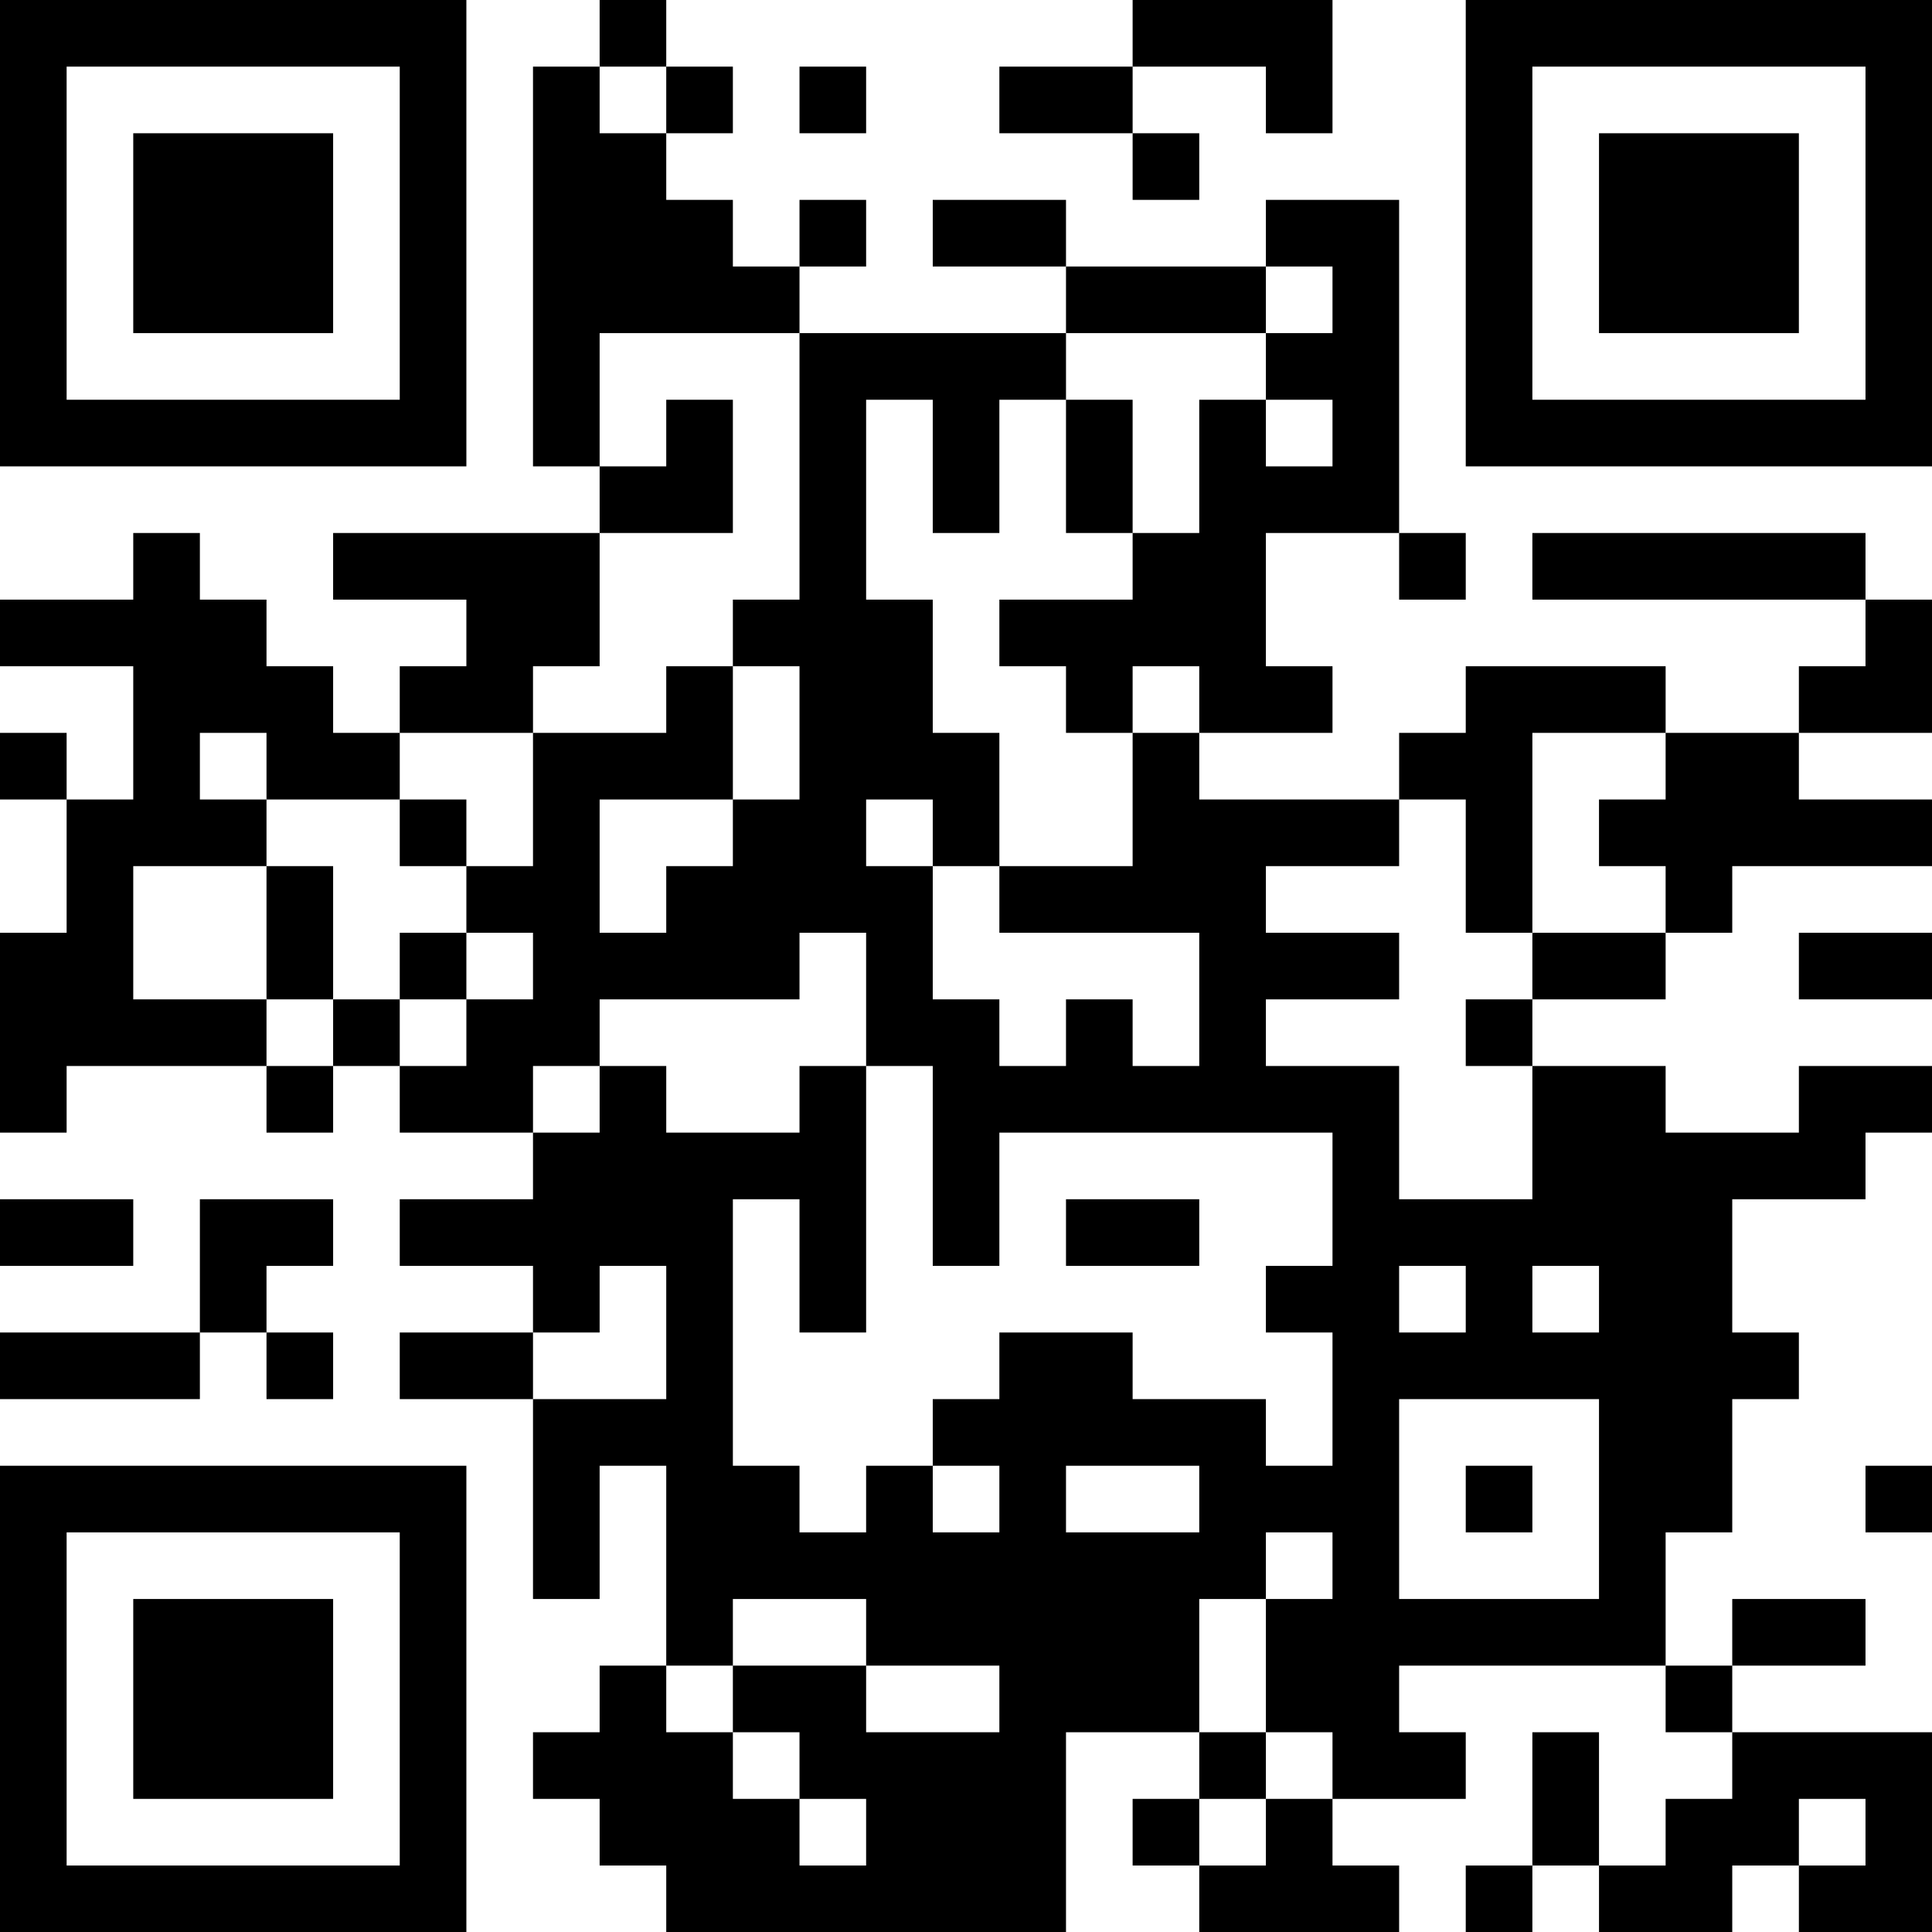 <?xml version="1.0" encoding="UTF-8"?>
<svg xmlns="http://www.w3.org/2000/svg" version="1.1" width="200" height="200" viewBox="0 0 200 200"><rect x="0" y="0" width="200" height="200" fill="#ffffff"/><g transform="scale(6.897)"><g transform="translate(0,0)"><path fill-rule="evenodd" d="M9 0L9 1L8 1L8 7L9 7L9 8L5 8L5 9L7 9L7 10L6 10L6 11L5 11L5 10L4 10L4 9L3 9L3 8L2 8L2 9L0 9L0 10L2 10L2 12L1 12L1 11L0 11L0 12L1 12L1 14L0 14L0 17L1 17L1 16L4 16L4 17L5 17L5 16L6 16L6 17L8 17L8 18L6 18L6 19L8 19L8 20L6 20L6 21L8 21L8 24L9 24L9 22L10 22L10 25L9 25L9 26L8 26L8 27L9 27L9 28L10 28L10 29L16 29L16 26L18 26L18 27L17 27L17 28L18 28L18 29L21 29L21 28L20 28L20 27L22 27L22 26L21 26L21 25L25 25L25 26L26 26L26 27L25 27L25 28L24 28L24 26L23 26L23 28L22 28L22 29L23 29L23 28L24 28L24 29L26 29L26 28L27 28L27 29L29 29L29 26L26 26L26 25L28 25L28 24L26 24L26 25L25 25L25 23L26 23L26 21L27 21L27 20L26 20L26 18L28 18L28 17L29 17L29 16L27 16L27 17L25 17L25 16L23 16L23 15L25 15L25 14L26 14L26 13L29 13L29 12L27 12L27 11L29 11L29 9L28 9L28 8L23 8L23 9L28 9L28 10L27 10L27 11L25 11L25 10L22 10L22 11L21 11L21 12L18 12L18 11L20 11L20 10L19 10L19 8L21 8L21 9L22 9L22 8L21 8L21 3L19 3L19 4L16 4L16 3L14 3L14 4L16 4L16 5L12 5L12 4L13 4L13 3L12 3L12 4L11 4L11 3L10 3L10 2L11 2L11 1L10 1L10 0ZM17 0L17 1L15 1L15 2L17 2L17 3L18 3L18 2L17 2L17 1L19 1L19 2L20 2L20 0ZM9 1L9 2L10 2L10 1ZM12 1L12 2L13 2L13 1ZM19 4L19 5L16 5L16 6L15 6L15 8L14 8L14 6L13 6L13 9L14 9L14 11L15 11L15 13L14 13L14 12L13 12L13 13L14 13L14 15L15 15L15 16L16 16L16 15L17 15L17 16L18 16L18 14L15 14L15 13L17 13L17 11L18 11L18 10L17 10L17 11L16 11L16 10L15 10L15 9L17 9L17 8L18 8L18 6L19 6L19 7L20 7L20 6L19 6L19 5L20 5L20 4ZM9 5L9 7L10 7L10 6L11 6L11 8L9 8L9 10L8 10L8 11L6 11L6 12L4 12L4 11L3 11L3 12L4 12L4 13L2 13L2 15L4 15L4 16L5 16L5 15L6 15L6 16L7 16L7 15L8 15L8 14L7 14L7 13L8 13L8 11L10 11L10 10L11 10L11 12L9 12L9 14L10 14L10 13L11 13L11 12L12 12L12 10L11 10L11 9L12 9L12 5ZM16 6L16 8L17 8L17 6ZM23 11L23 14L22 14L22 12L21 12L21 13L19 13L19 14L21 14L21 15L19 15L19 16L21 16L21 18L23 18L23 16L22 16L22 15L23 15L23 14L25 14L25 13L24 13L24 12L25 12L25 11ZM6 12L6 13L7 13L7 12ZM4 13L4 15L5 15L5 13ZM6 14L6 15L7 15L7 14ZM12 14L12 15L9 15L9 16L8 16L8 17L9 17L9 16L10 16L10 17L12 17L12 16L13 16L13 20L12 20L12 18L11 18L11 22L12 22L12 23L13 23L13 22L14 22L14 23L15 23L15 22L14 22L14 21L15 21L15 20L17 20L17 21L19 21L19 22L20 22L20 20L19 20L19 19L20 19L20 17L15 17L15 19L14 19L14 16L13 16L13 14ZM27 14L27 15L29 15L29 14ZM0 18L0 19L2 19L2 18ZM3 18L3 20L0 20L0 21L3 21L3 20L4 20L4 21L5 21L5 20L4 20L4 19L5 19L5 18ZM16 18L16 19L18 19L18 18ZM9 19L9 20L8 20L8 21L10 21L10 19ZM21 19L21 20L22 20L22 19ZM23 19L23 20L24 20L24 19ZM21 21L21 24L24 24L24 21ZM16 22L16 23L18 23L18 22ZM22 22L22 23L23 23L23 22ZM28 22L28 23L29 23L29 22ZM19 23L19 24L18 24L18 26L19 26L19 27L18 27L18 28L19 28L19 27L20 27L20 26L19 26L19 24L20 24L20 23ZM11 24L11 25L10 25L10 26L11 26L11 27L12 27L12 28L13 28L13 27L12 27L12 26L11 26L11 25L13 25L13 26L15 26L15 25L13 25L13 24ZM27 27L27 28L28 28L28 27ZM0 0L0 7L7 7L7 0ZM1 1L1 6L6 6L6 1ZM2 2L2 5L5 5L5 2ZM22 0L22 7L29 7L29 0ZM23 1L23 6L28 6L28 1ZM24 2L24 5L27 5L27 2ZM0 22L0 29L7 29L7 22ZM1 23L1 28L6 28L6 23ZM2 24L2 27L5 27L5 24Z" fill="#000000"/></g></g></svg>
